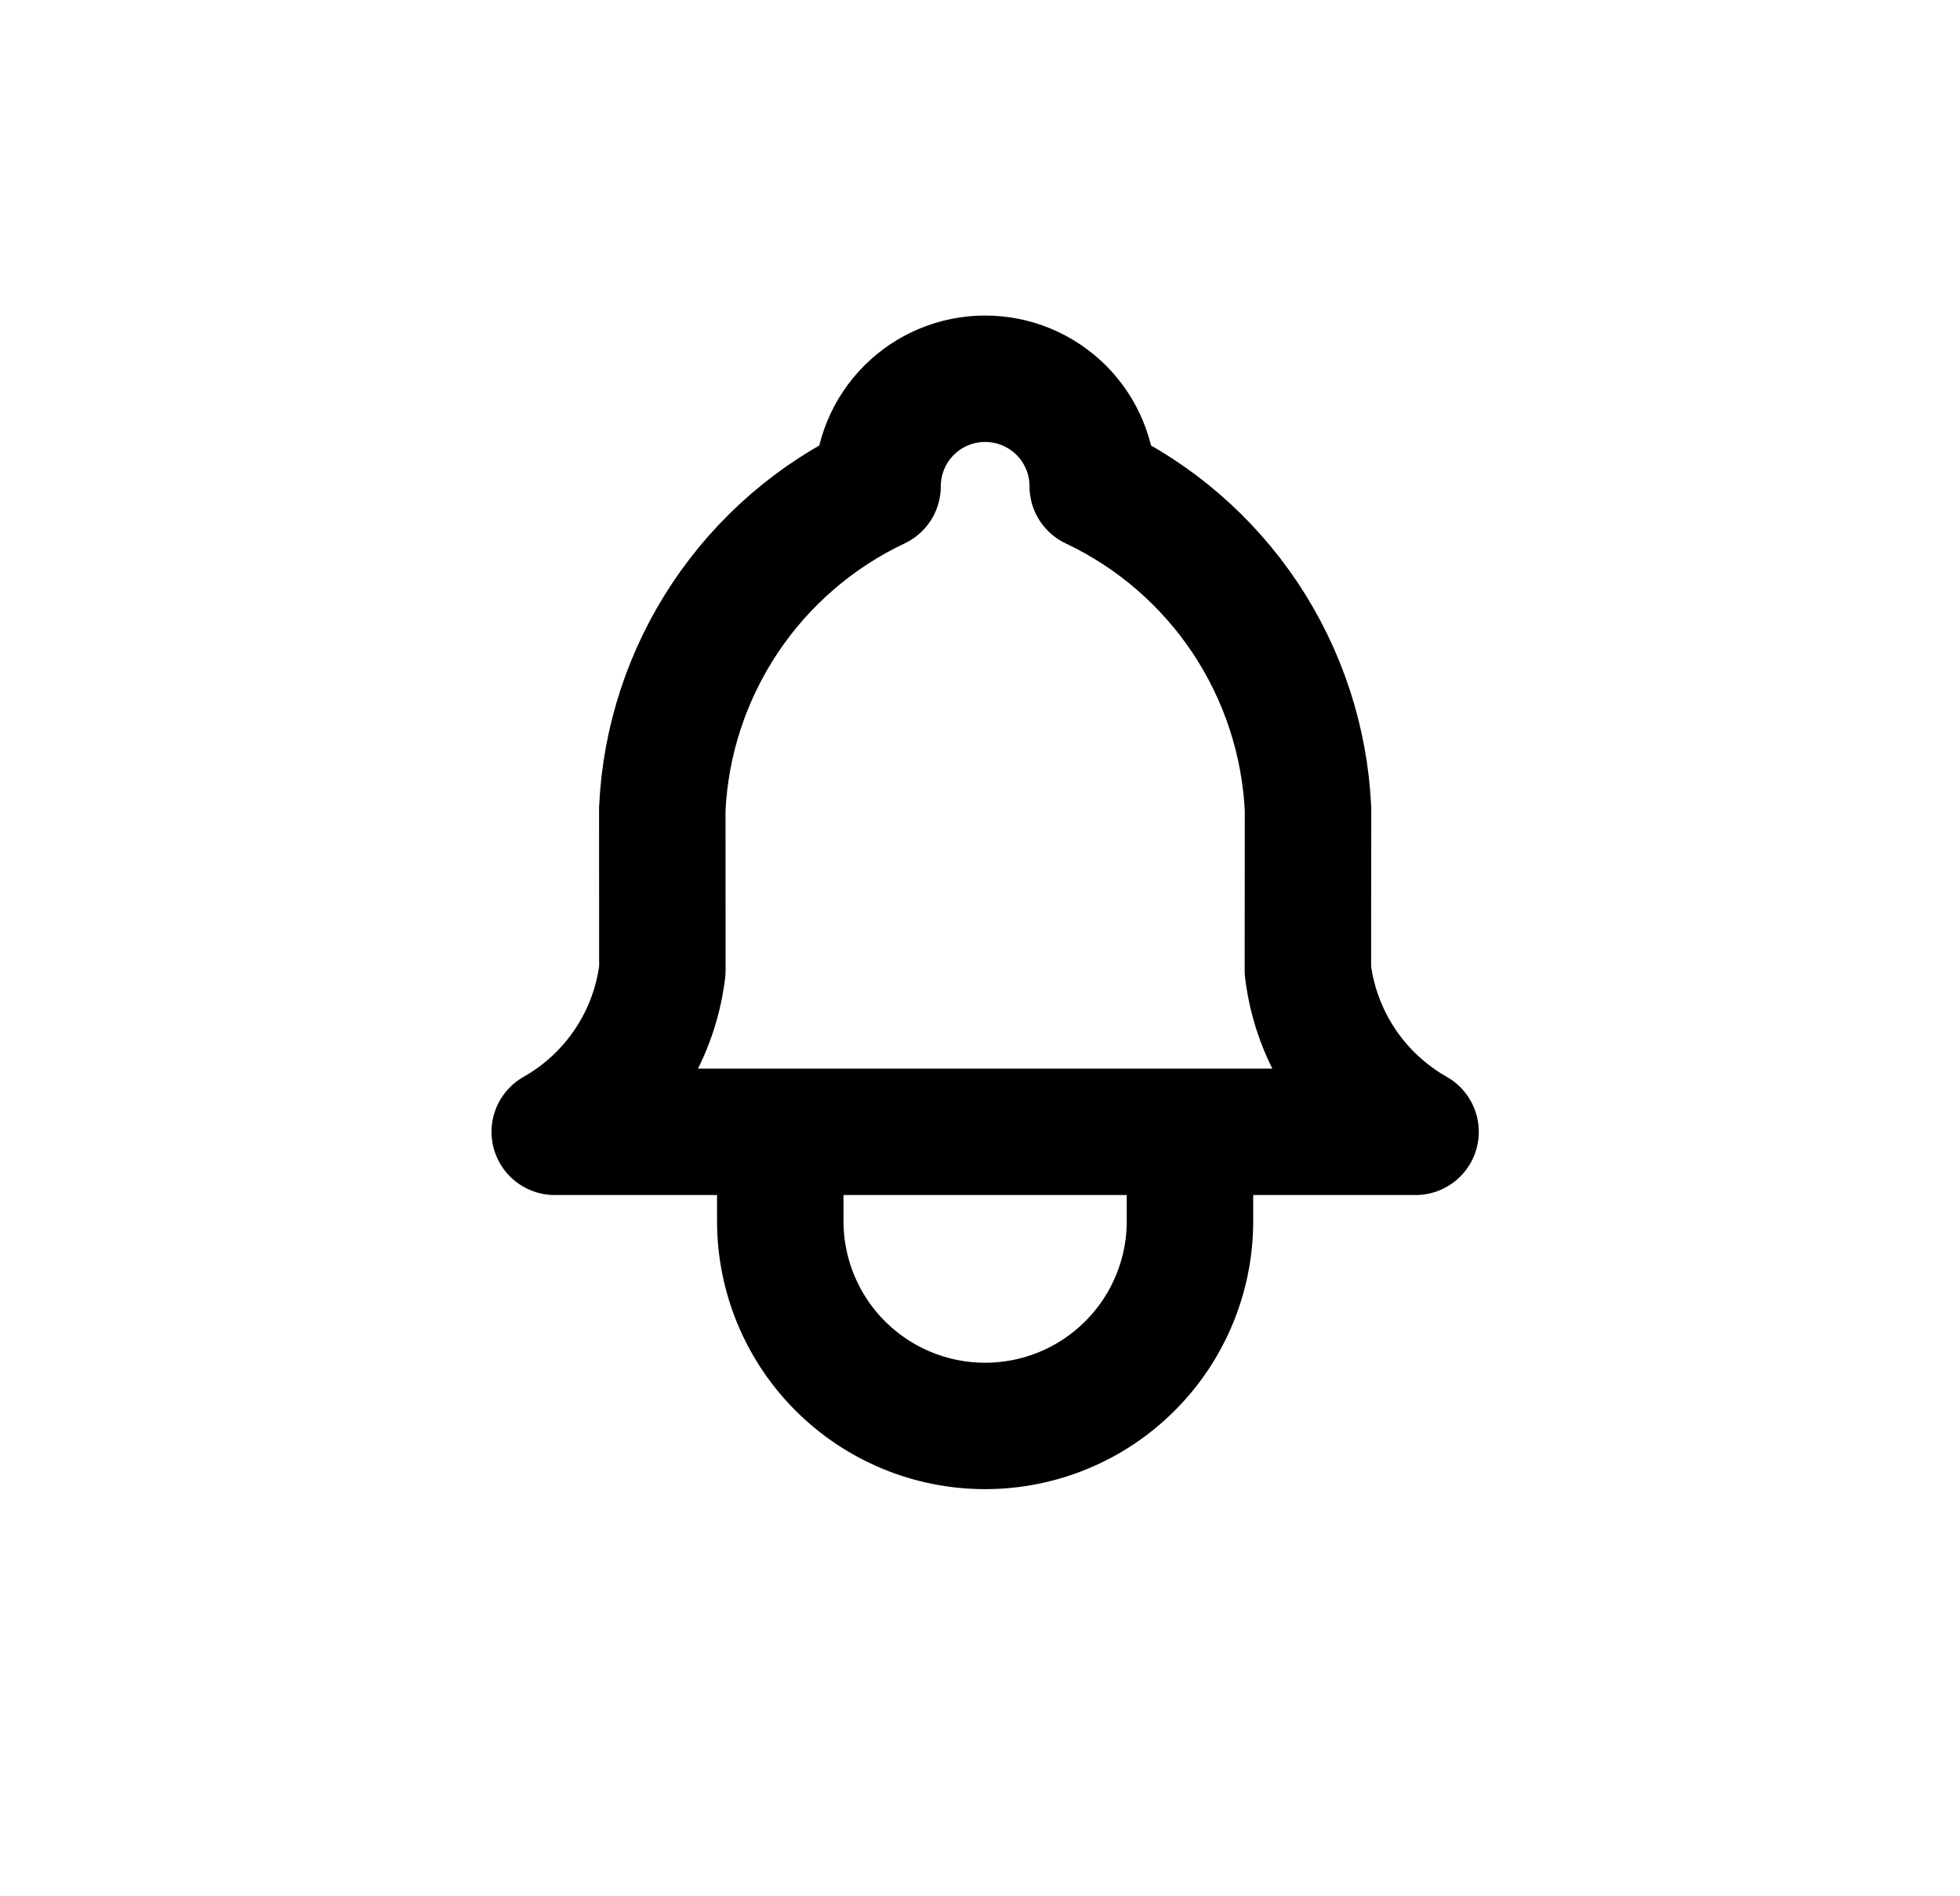 <svg width="31" height="30" viewBox="0 0 31 30" fill="none" xmlns="http://www.w3.org/2000/svg">
<path d="M15.581 5.992C16.033 5.992 16.465 6.171 16.785 6.49C17.104 6.809 17.283 7.242 17.283 7.693C18.261 8.155 19.094 8.875 19.694 9.774C20.293 10.674 20.637 11.72 20.688 12.8L20.686 15.352C20.75 15.882 20.938 16.388 21.234 16.832C21.529 17.275 21.925 17.643 22.389 17.906L8.774 17.906C9.238 17.644 9.633 17.276 9.929 16.832C10.225 16.389 10.412 15.883 10.476 15.354L10.475 12.8C10.525 11.72 10.869 10.674 11.469 9.774C12.069 8.875 12.902 8.155 13.88 7.693C13.88 7.242 14.059 6.809 14.378 6.49C14.697 6.171 15.13 5.992 15.581 5.992V5.992Z" stroke="currentColor" stroke-width="2" stroke-linecap="round" stroke-linejoin="round"/>
<path d="M12.341 18.24L12.341 19.319C12.341 20.179 12.683 21.003 13.29 21.61C13.898 22.218 14.722 22.559 15.581 22.559C16.441 22.559 17.265 22.218 17.872 21.61C18.48 21.003 18.821 20.179 18.821 19.319V18.24" stroke="currentColor" stroke-width="2" stroke-linecap="round" stroke-linejoin="round"/>
</svg>

